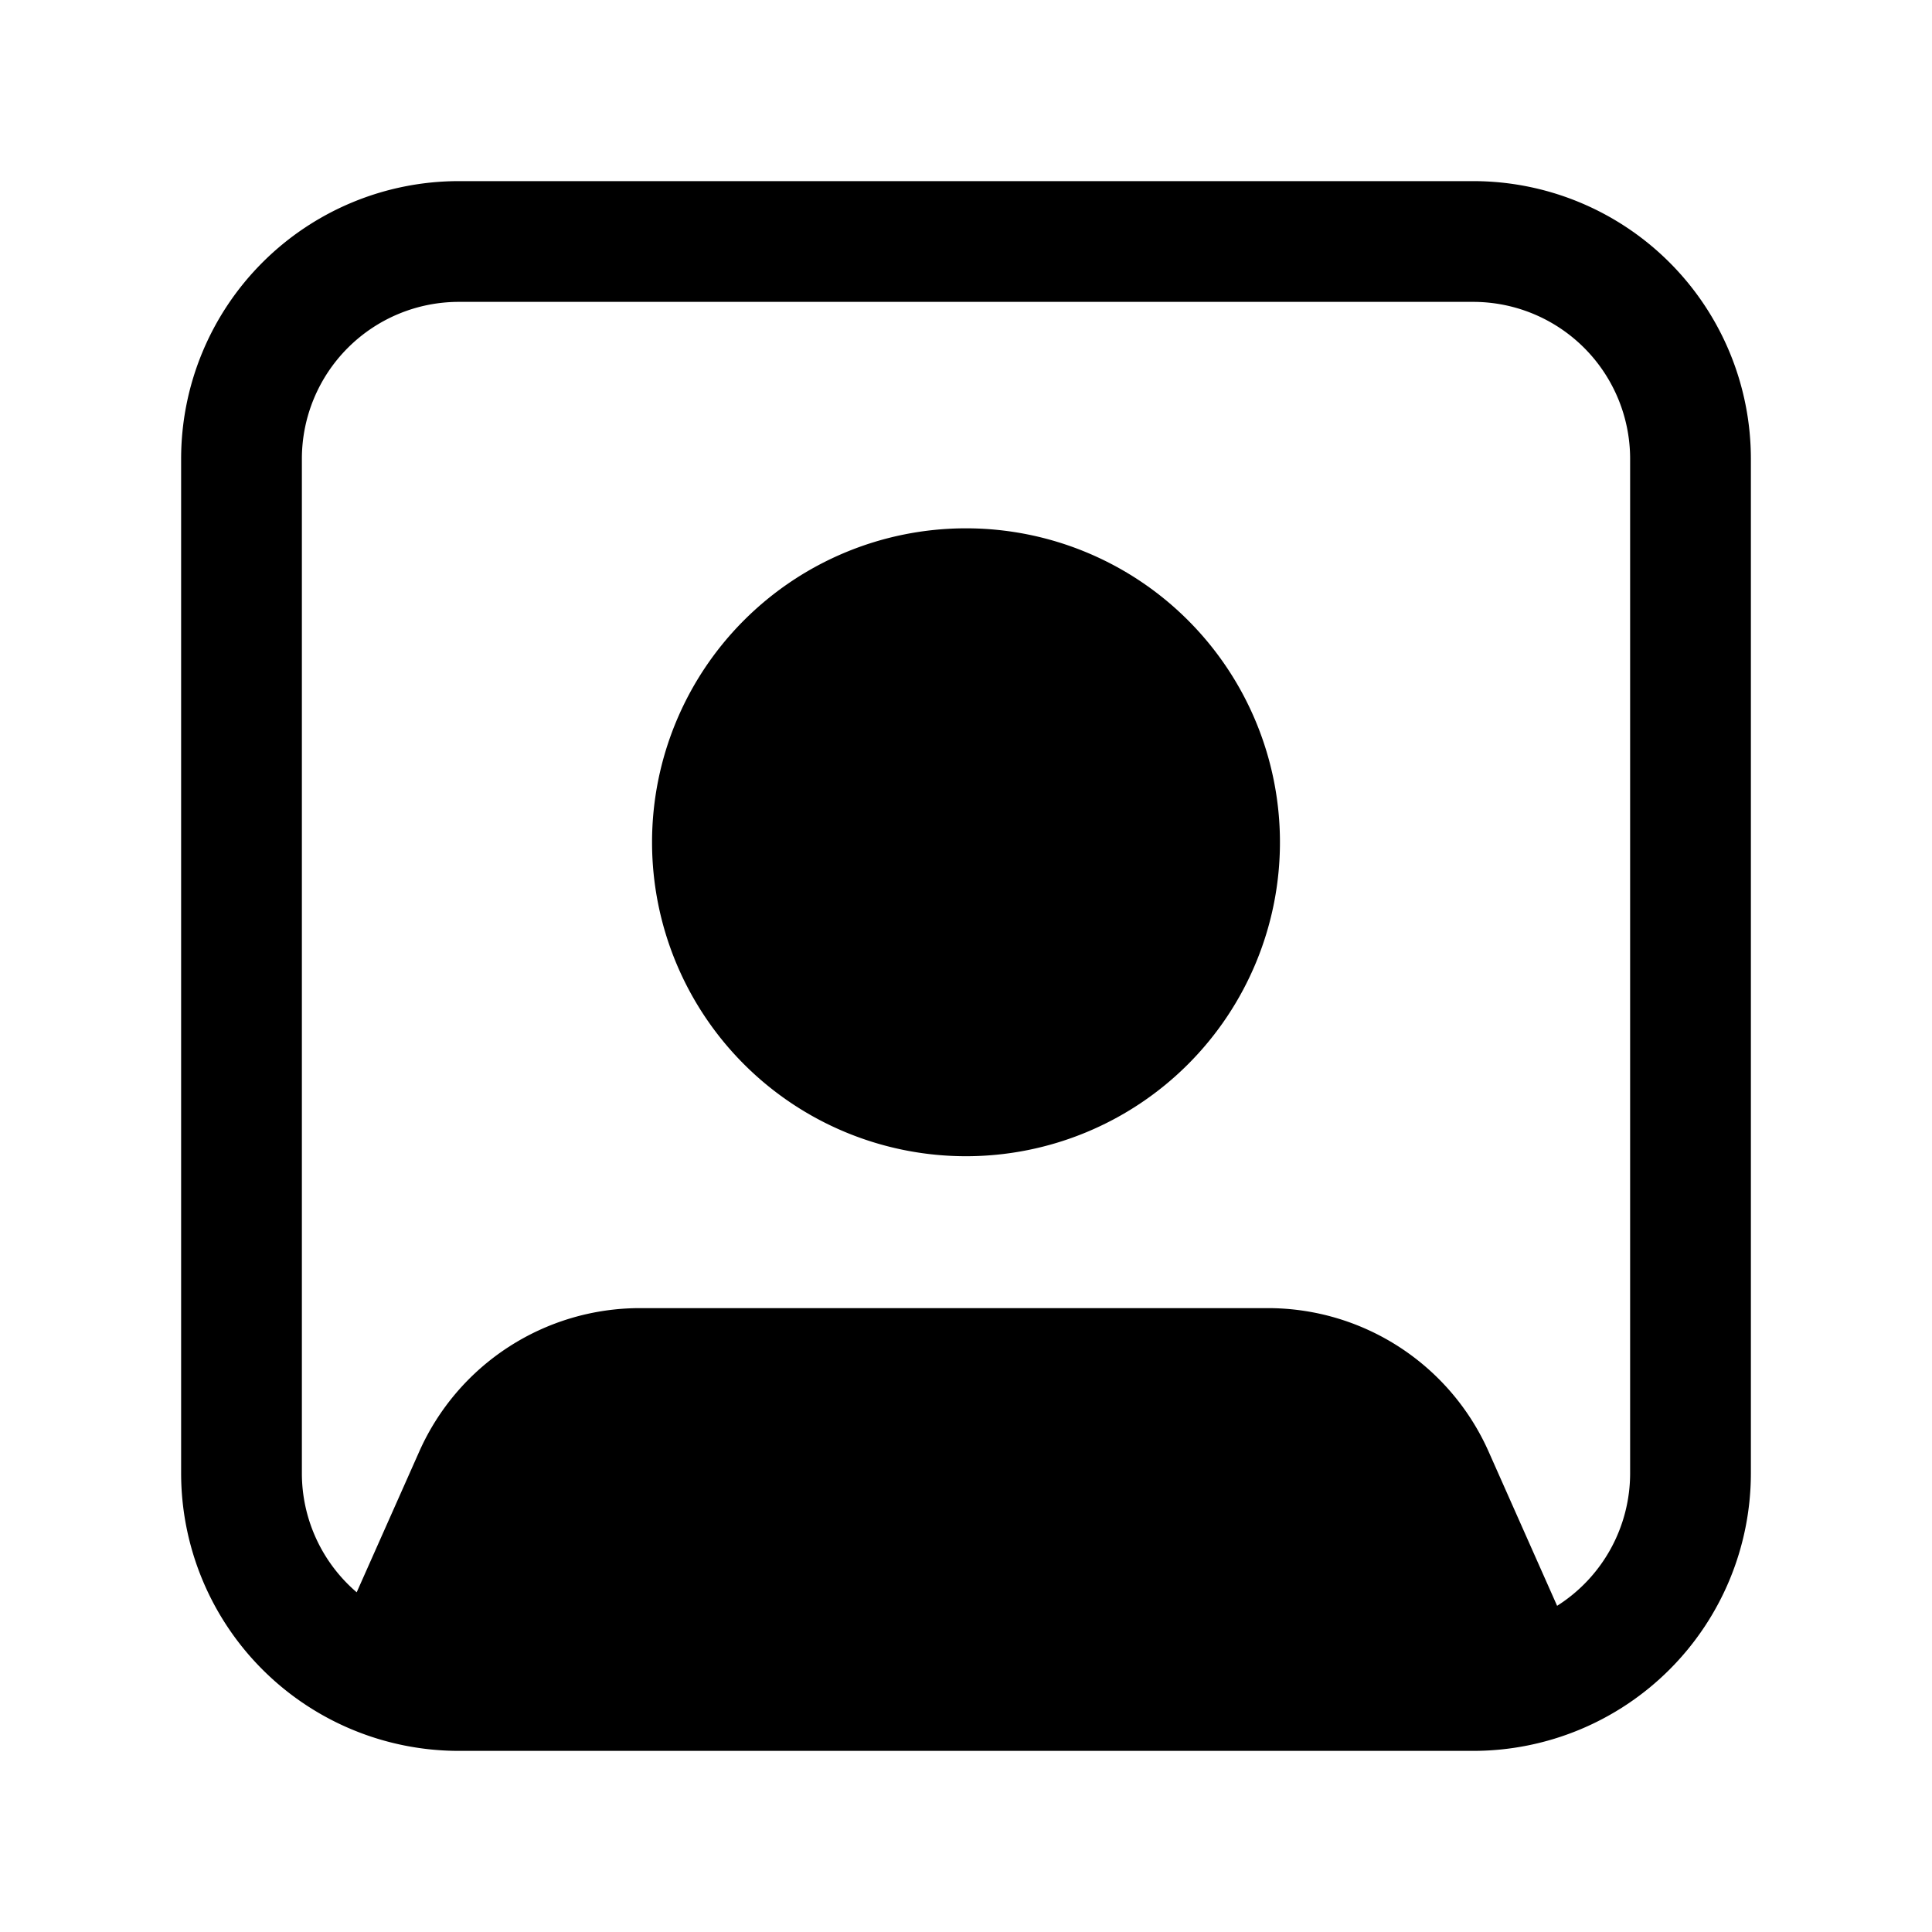 <svg xmlns="http://www.w3.org/2000/svg" width="24" height="24" fill="none" viewBox="0 0 24 24">
  <path fill="#000" d="M15.9 10.463a3.9 3.9 0 1 1-7.8 0 3.9 3.9 0 0 1 7.8 0Z"/>
  <path fill="#000" fill-rule="evenodd" d="M5.7 2.25A3.45 3.45 0 0 0 2.25 5.7v12.6a3.45 3.45 0 0 0 3.45 3.45h12.6a3.45 3.45 0 0 0 3.45-3.45V5.7a3.45 3.45 0 0 0-3.45-3.45H5.7ZM3.75 5.7A1.95 1.95 0 0 1 5.7 3.75h12.6a1.95 1.95 0 0 1 1.95 1.95v12.6a1.95 1.95 0 0 1-.907 1.648l-.851-1.916a3 3 0 0 0-2.742-1.782h-7.8a3 3 0 0 0-2.742 1.782l-.777 1.748a1.946 1.946 0 0 1-.681-1.48V5.7Z" clip-rule="evenodd"/>
</svg>
